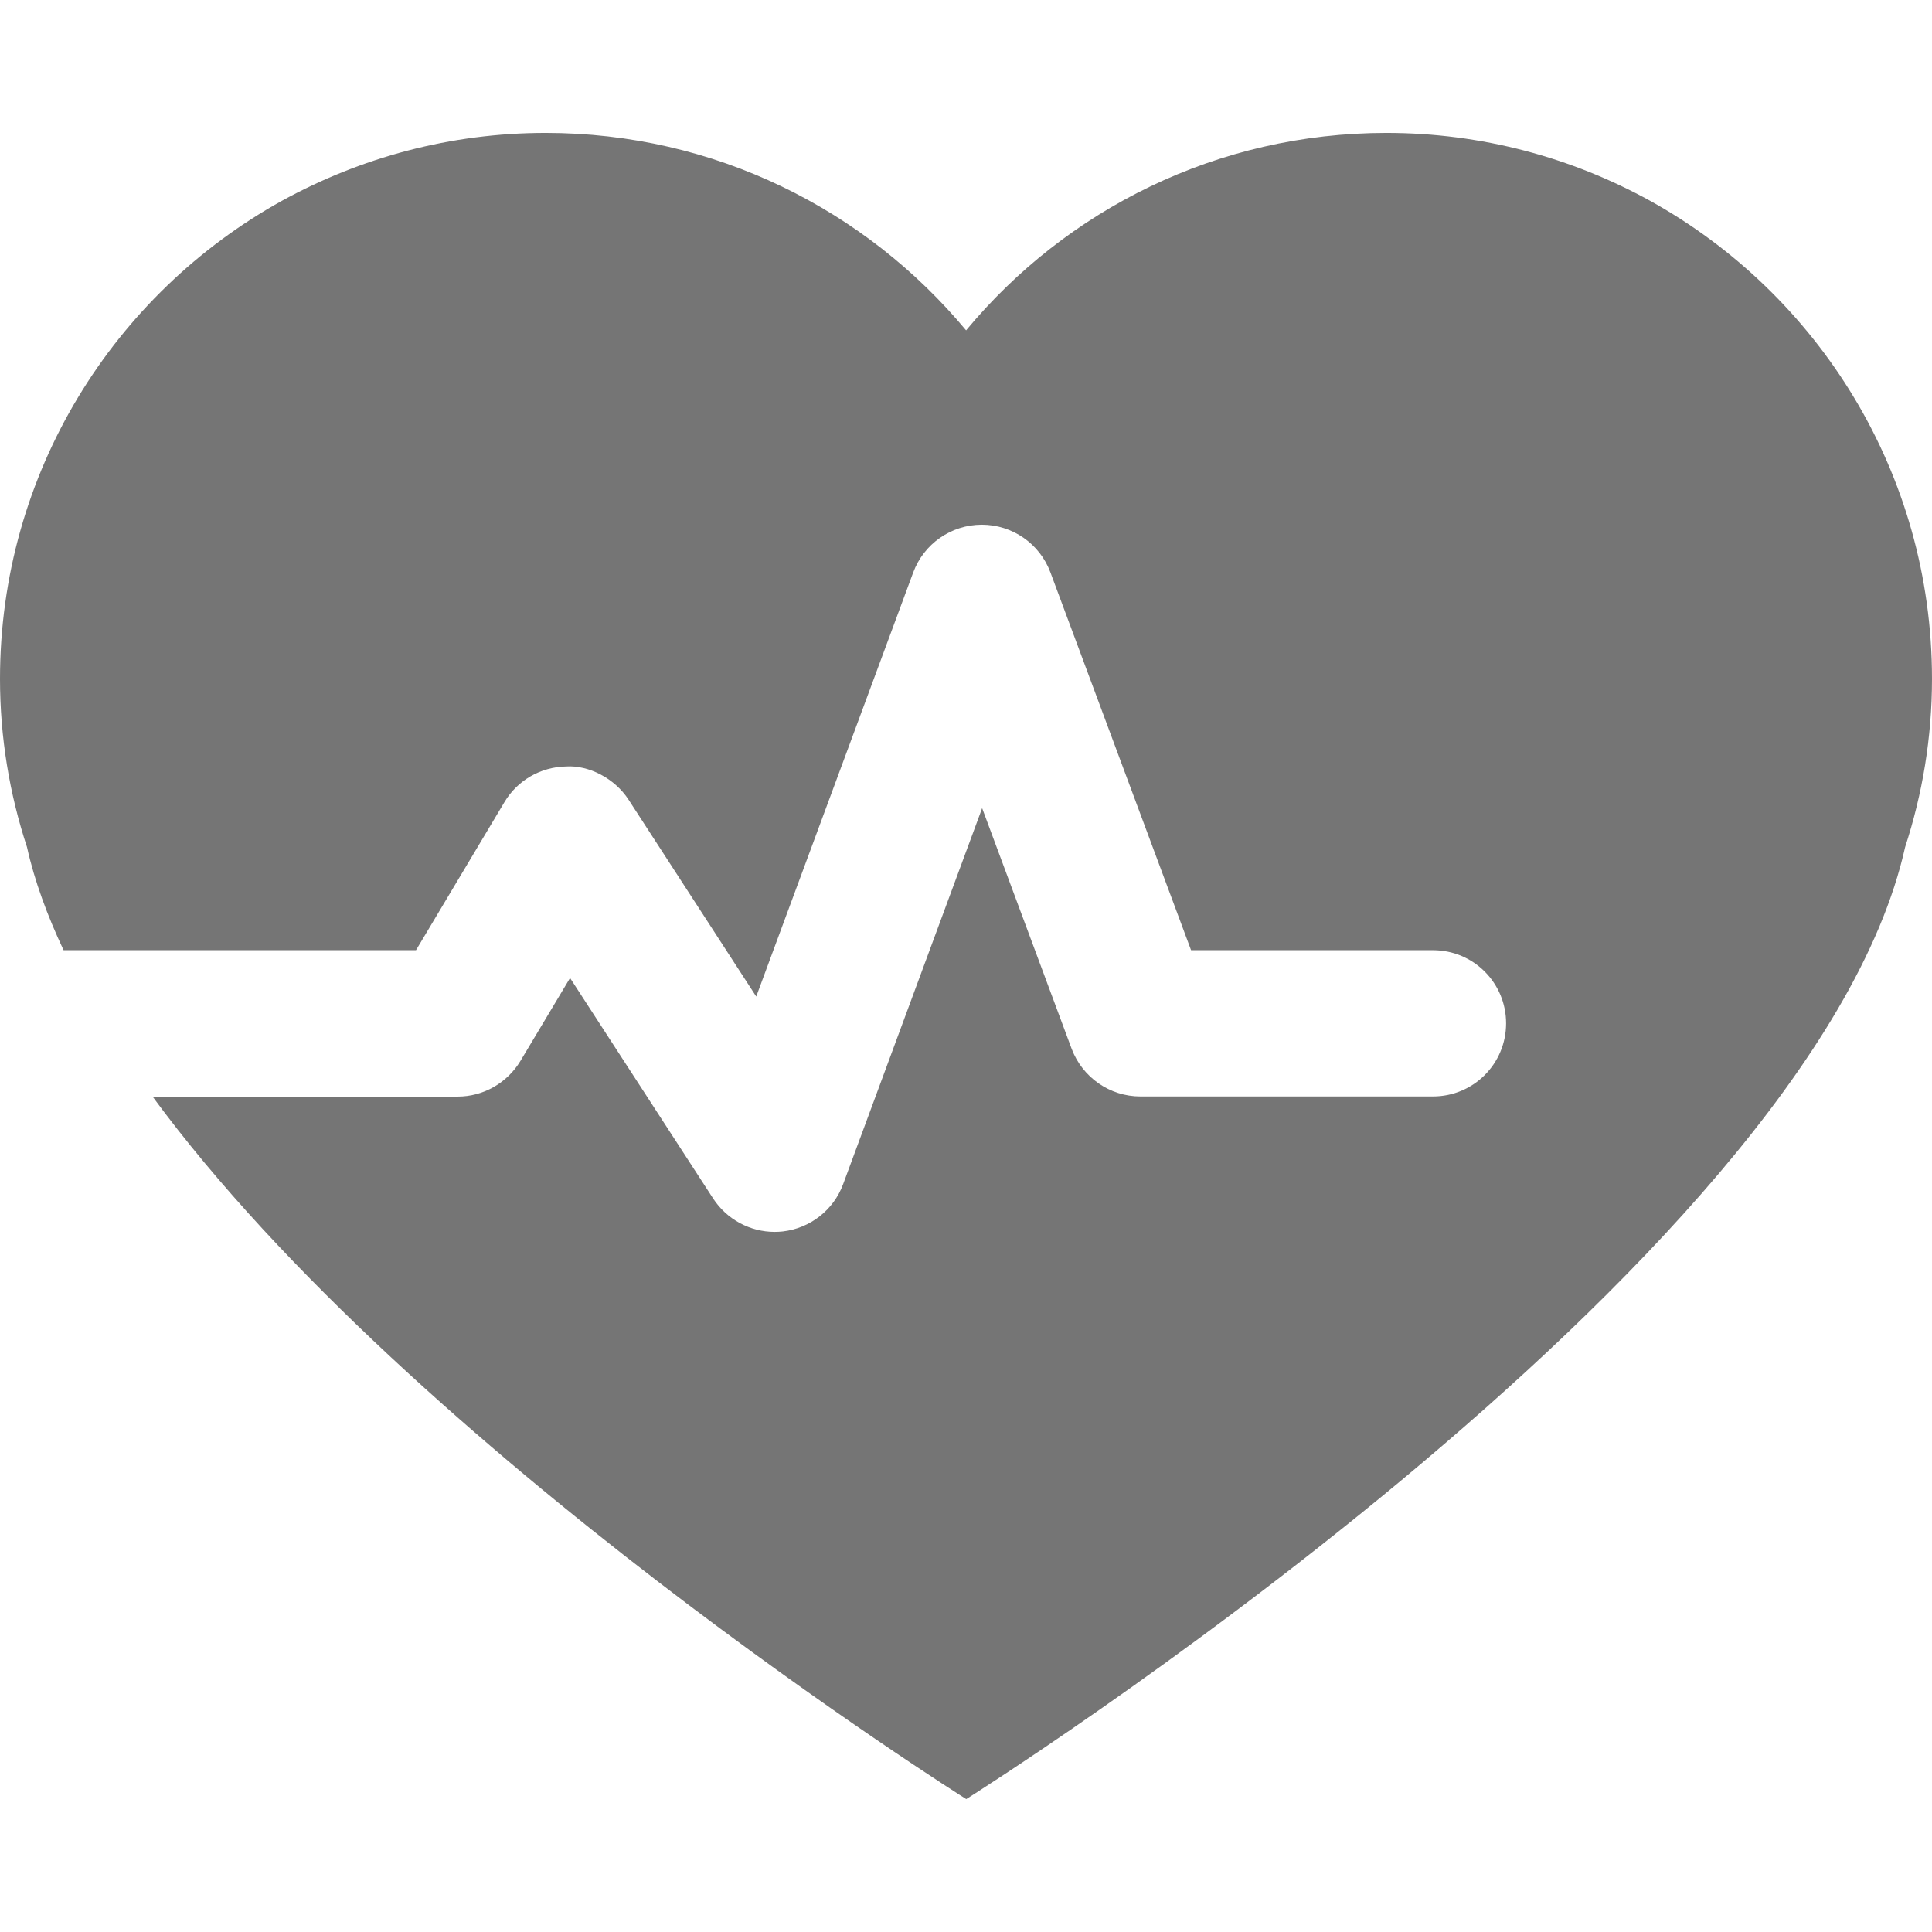 <?xml version="1.0" encoding="iso-8859-1"?>
<!-- Generator: Adobe Illustrator 16.0.0, SVG Export Plug-In . SVG Version: 6.00 Build 0)  -->
<!DOCTYPE svg PUBLIC "-//W3C//DTD SVG 1.1//EN" "http://www.w3.org/Graphics/SVG/1.1/DTD/svg11.dtd">
<svg version="1.1" id="Capa_1" xmlns="http://www.w3.org/2000/svg" xmlns:xlink="http://www.w3.org/1999/xlink" x="0px" y="0px"
	 width="164.681px" height="164.681px" viewBox="0 0 164.681 164.681" style="enable-background:new 0 0 164.681 164.681;"
	 xml:space="preserve" fill="#757575">
<g>
	<path d="M140.635,17.105c-6.674-3.666-14.31-5.776-22.463-5.776c-14.413,0-27.292,6.555-35.823,16.831
		C73.8,17.884,60.925,11.329,46.509,11.329c-8.135,0-15.78,2.11-22.46,5.776C9.703,25.048,0,40.317,0,57.866
		c0,5.005,0.816,9.825,2.301,14.34c0.637,2.874,1.727,5.824,3.118,8.787H35.46l7.539-12.623c1.099-1.852,3.081-2.99,5.236-3.036
		c1.961-0.131,4.181,1.029,5.347,2.837l10.878,16.772L77.84,48.799c0.904-2.445,3.23-4.068,5.837-4.074h0.012
		c2.606,0,4.938,1.623,5.846,4.062l11.989,32.206h20.618c3.465,0,6.235,2.792,6.235,6.232c0,3.446-2.771,6.235-6.235,6.235H97.201
		c-2.605,0-4.932-1.625-5.852-4.055l-7.633-20.518l-11.849,32.05c-0.816,2.204-2.804,3.763-5.155,4.031
		c-0.231,0.024-0.462,0.036-0.682,0.036c-2.095,0-4.071-1.059-5.237-2.837L48.591,83.361l-4.226,7.066
		c-1.142,1.894-3.175,3.045-5.358,3.045h-26c22.262,30.287,69.355,59.88,69.355,59.88s72.047-45.266,80.029-81.146
		c1.474-4.515,2.29-9.335,2.29-14.34C164.681,40.317,154.969,25.048,140.635,17.105z"/>
</g>
<g>
</g>
<g>
</g>
<g>
</g>
<g>
</g>
<g>
</g>
<g>
</g>
<g>
</g>
<g>
</g>
<g>
</g>
<g>
</g>
<g>
</g>
<g>
</g>
<g>
</g>
<g>
</g>
<g>
</g>
</svg>
